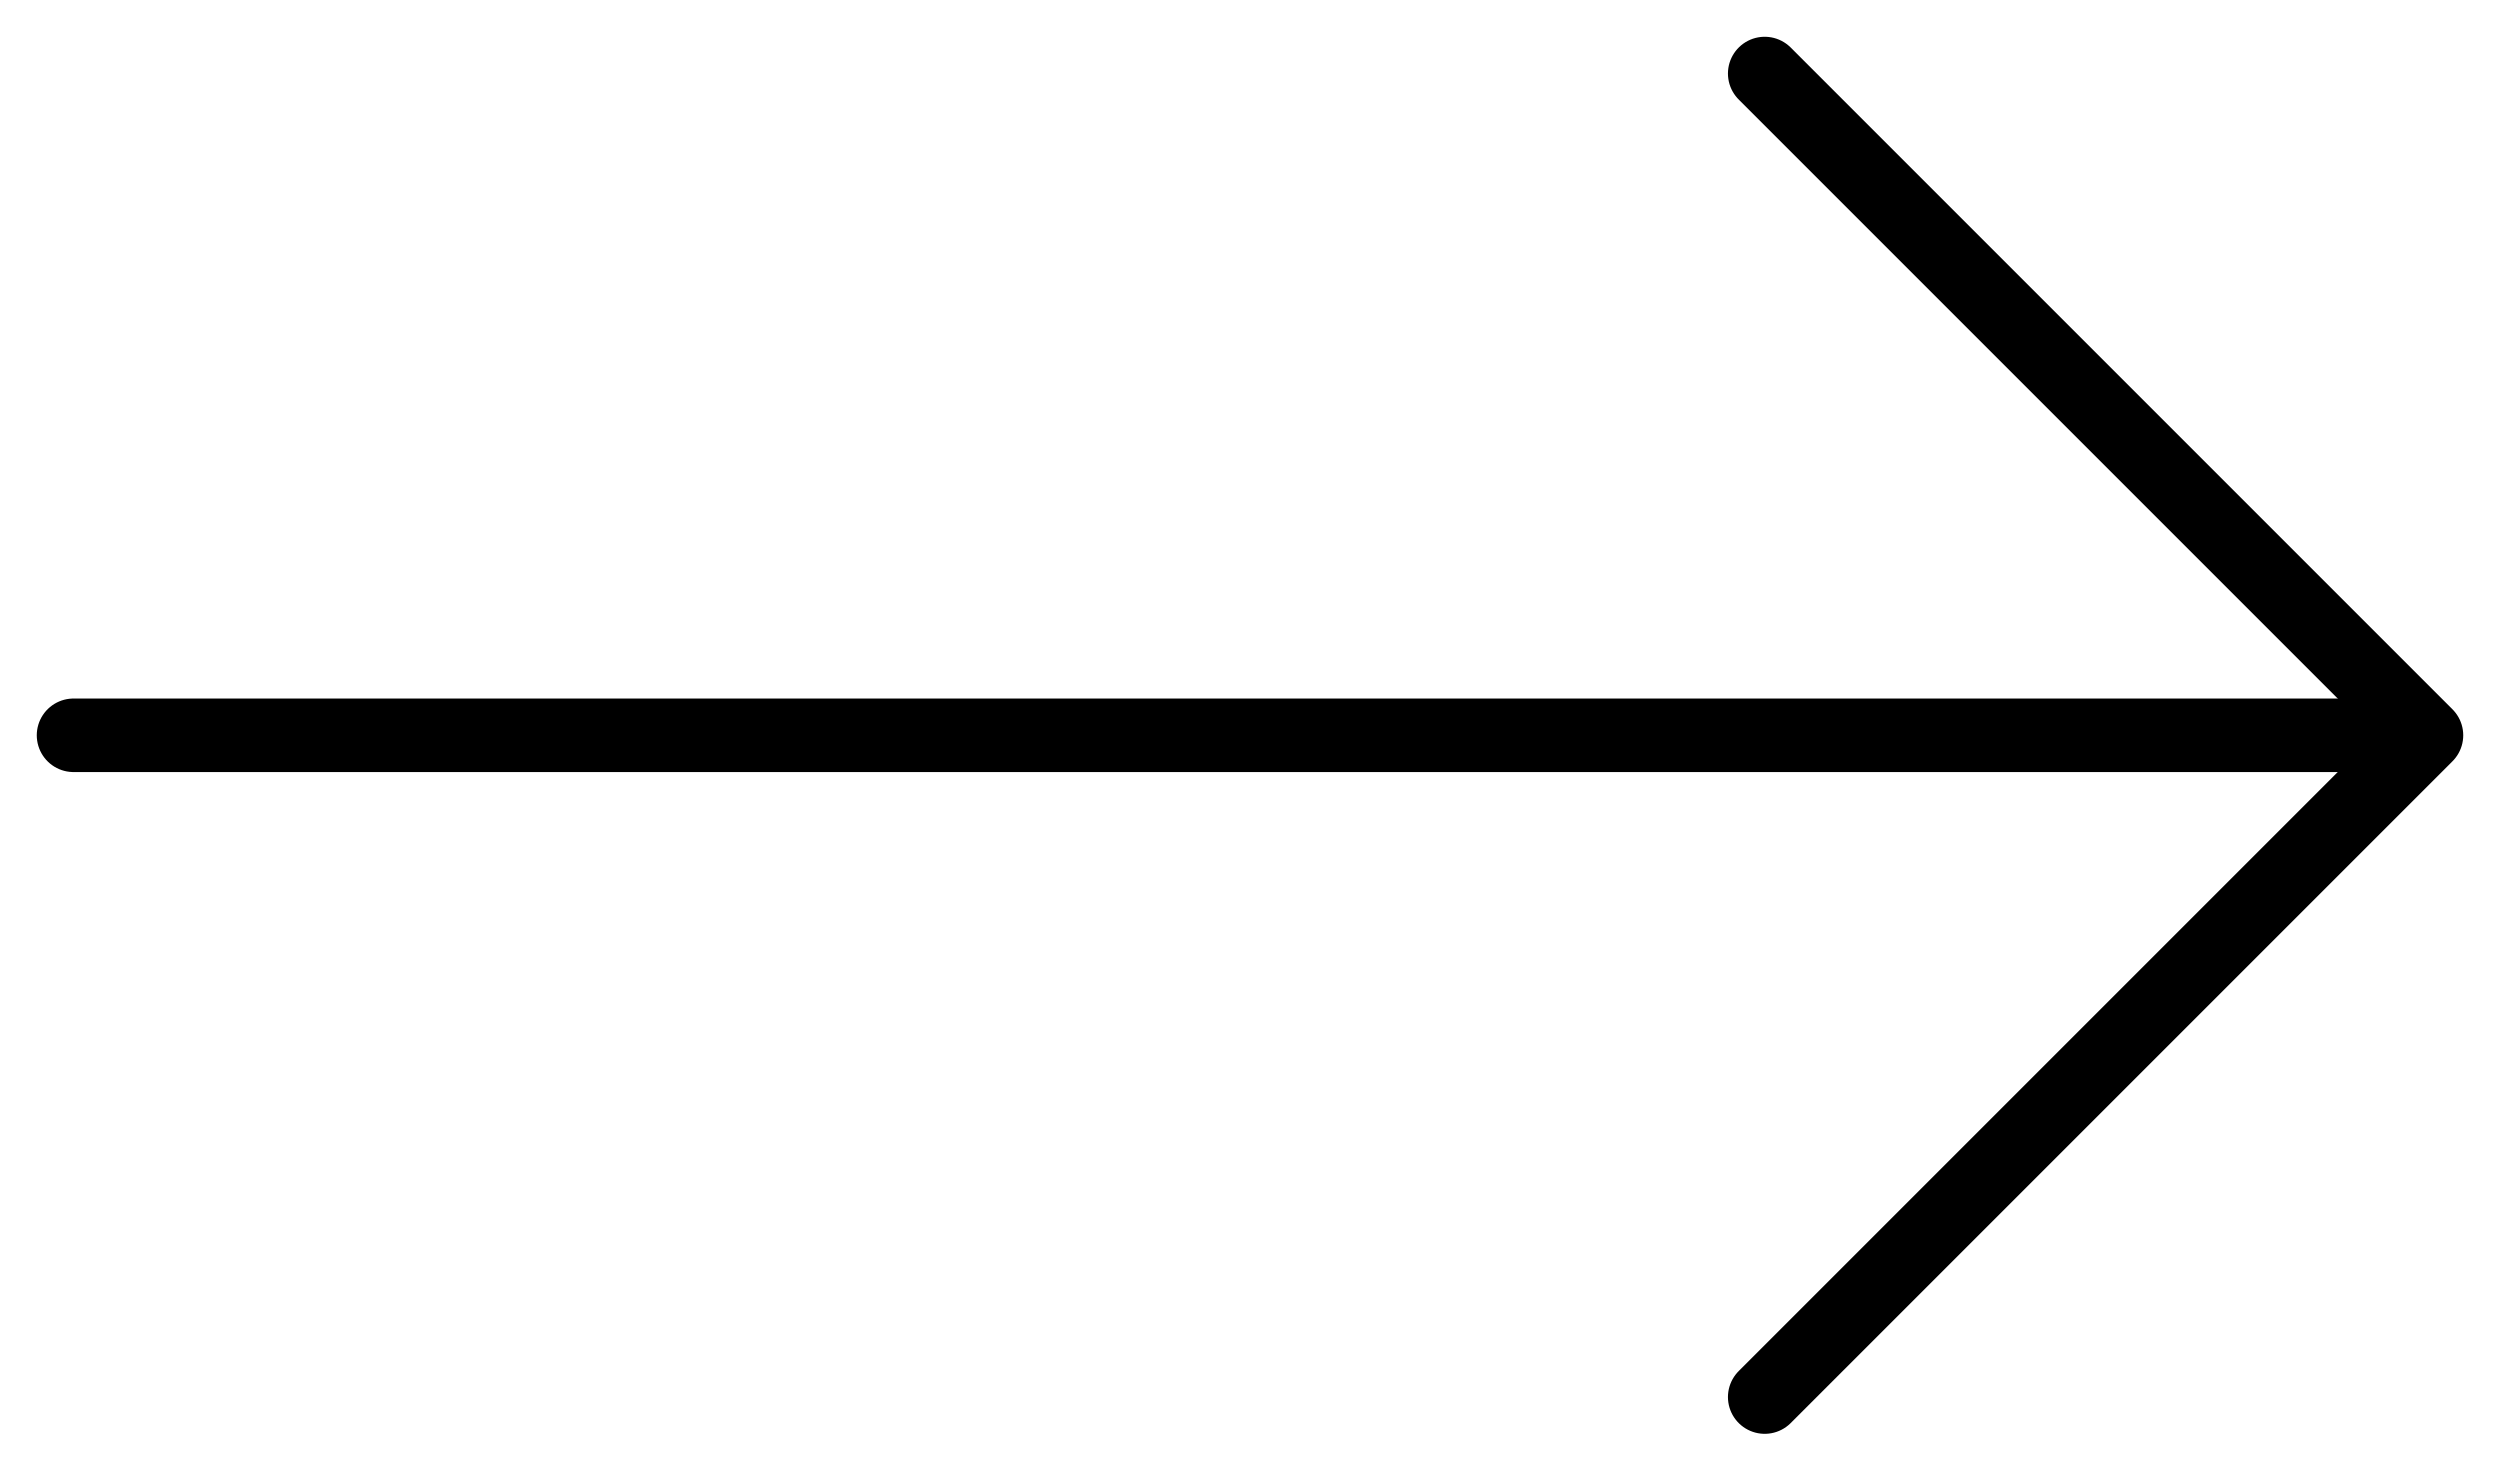 <svg width="34" height="20" viewBox="0 0 34 20" fill="none" xmlns="http://www.w3.org/2000/svg">
<g id="Group 35">
<g id="Group 39">
<g id="Group 38">
<g id="Group 37">
<g id="Group 36">
<path id="Vector 6" d="M1 10H32.834" stroke="black" stroke-linecap="round" stroke-linejoin="round"/>
<path id="Vector 7" d="M24 1L33 10L24 19" stroke="black" stroke-linecap="round" stroke-linejoin="round"/>
</g>
</g>
</g>
</g>
</g>
</svg>
